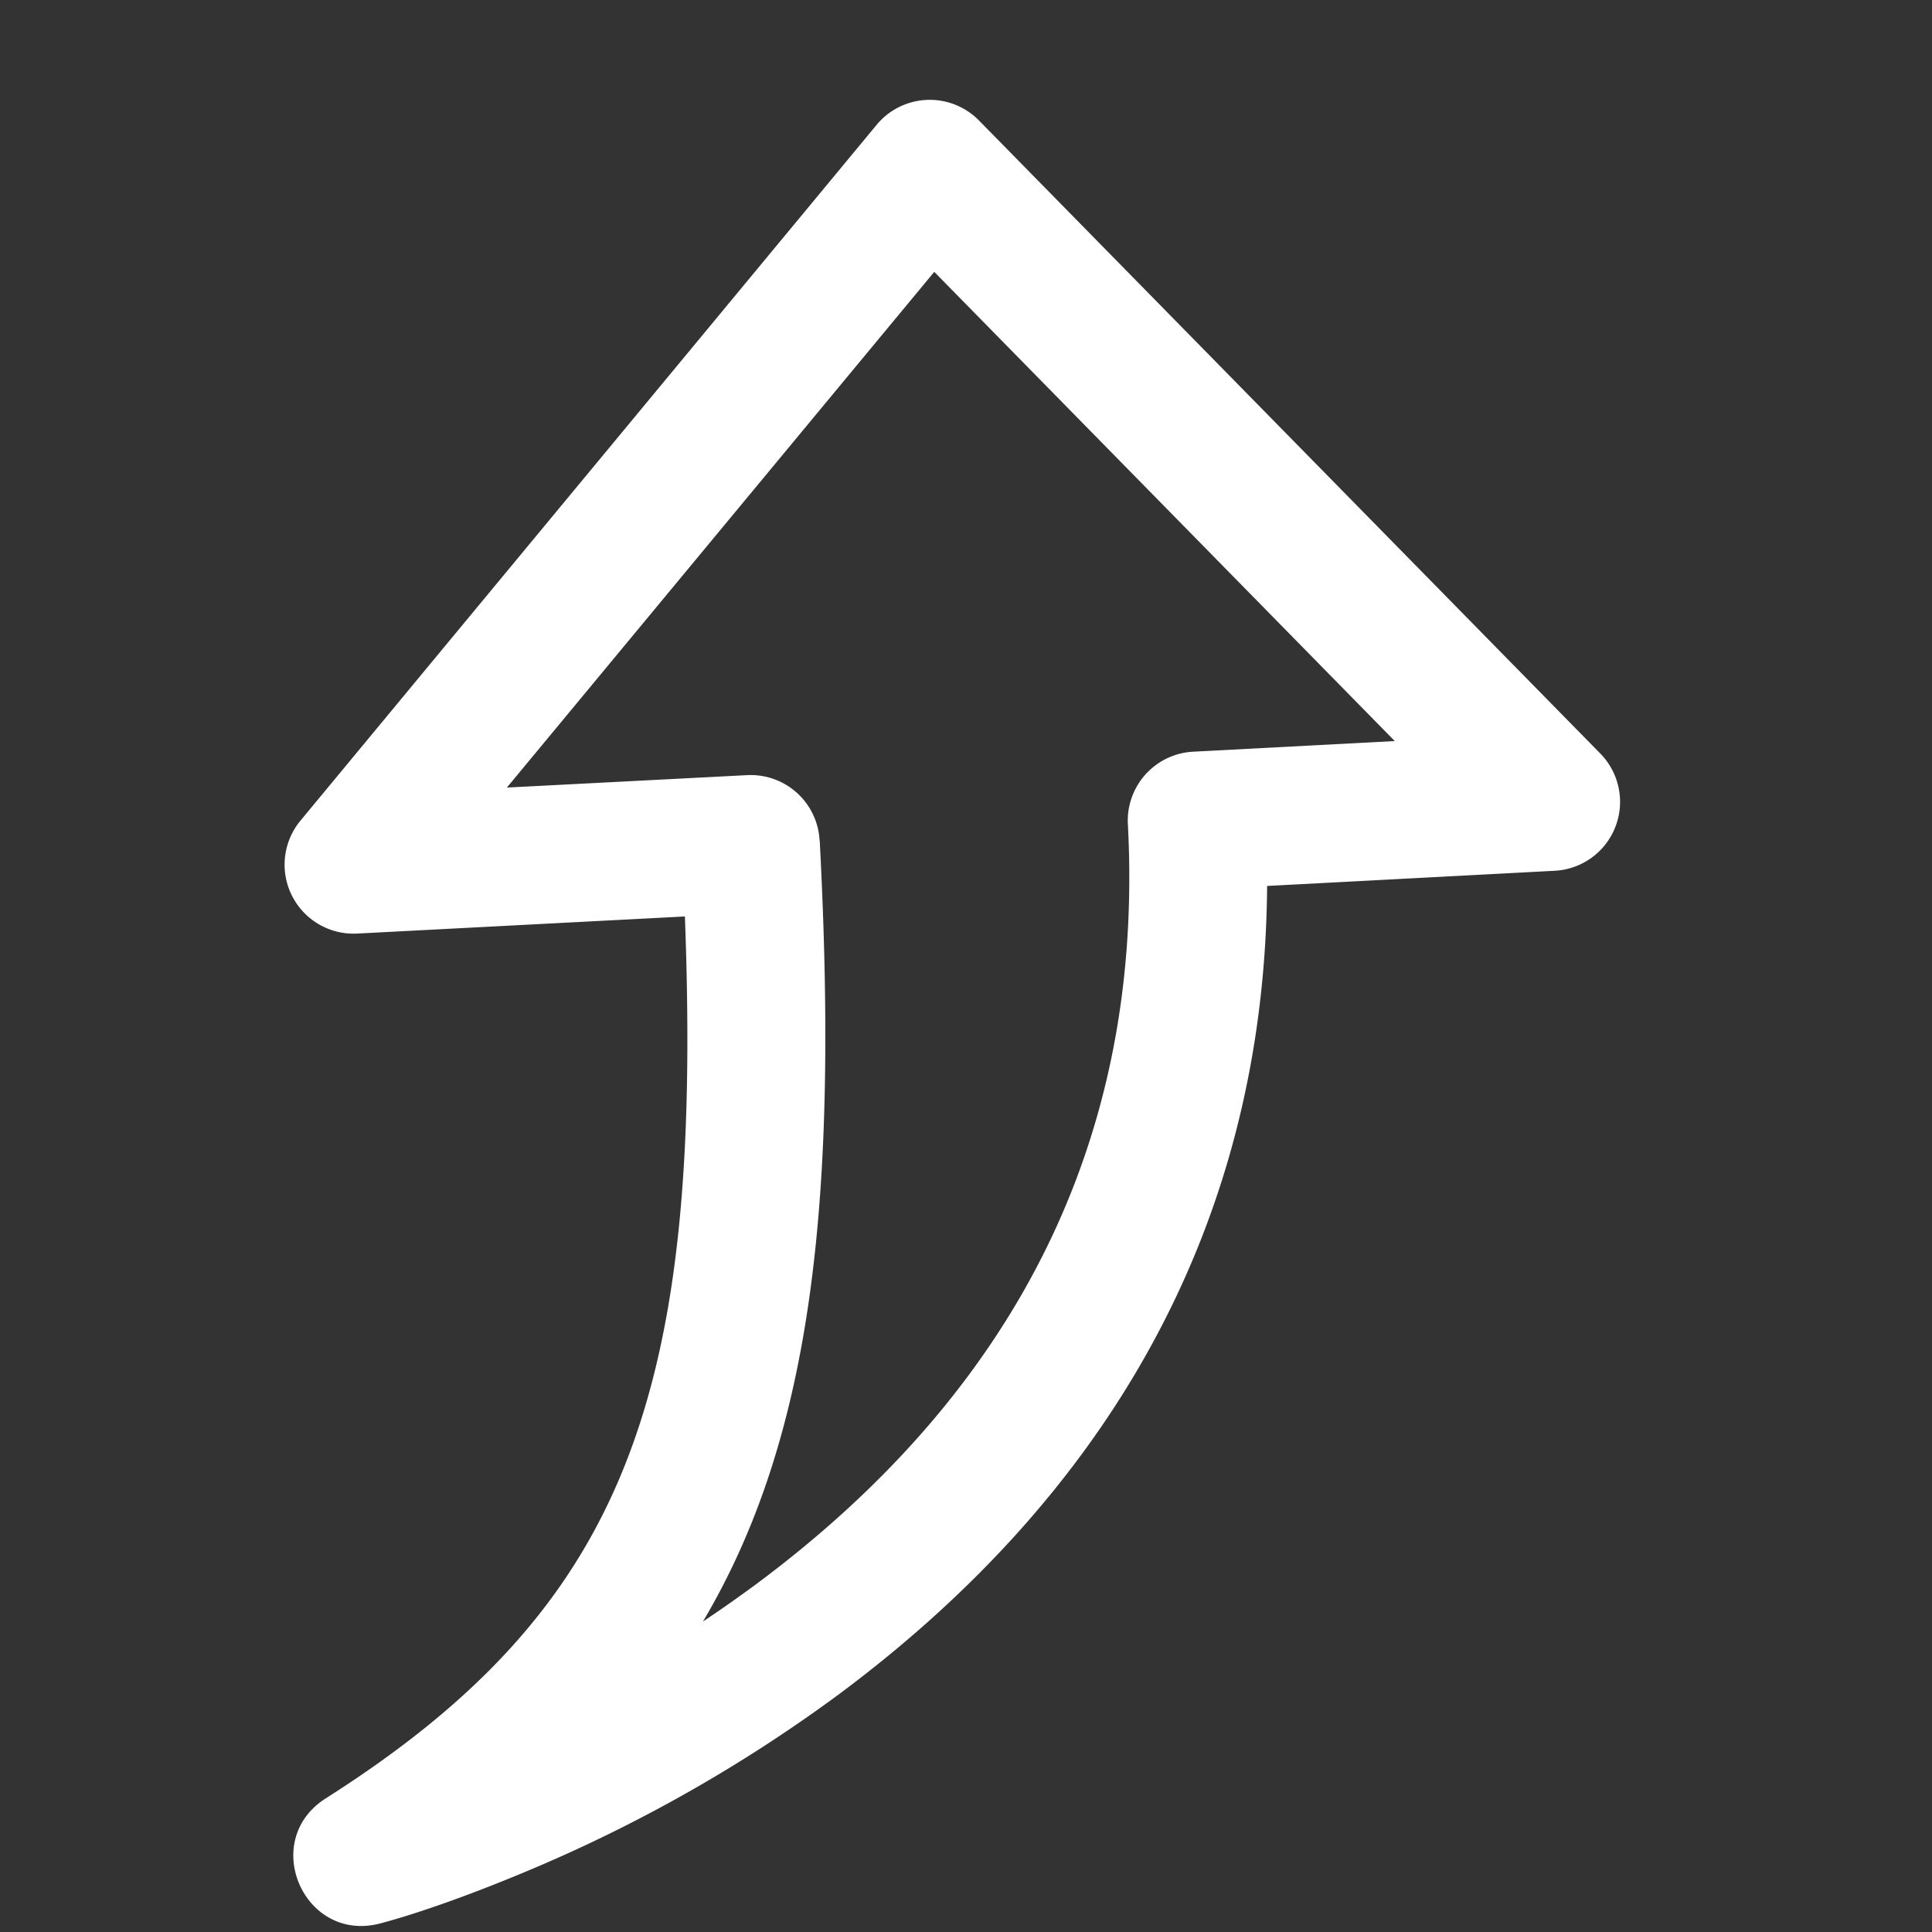 <svg t="1725959252081" class="icon" viewBox="0 0 1024 1024" version="1.1" xmlns="http://www.w3.org/2000/svg" p-id="2353" width="200" height="200"><rect x="0" y="0" width="1024" height="1024" fill="#333333" stroke="none"/><path d="M172.617 953.198c-35.255 22.455-11.483 76.873 28.891 66.267 16.091-4.242 43.008-13.166 77.093-27.429a794.331 794.331 0 0 0 164.791-93.111c141.531-104.814 226.889-246.93 228.206-429.349l152.43-8.046a36.571 36.571 0 0 0 24.137-62.171L518.875 63.854a36.571 36.571 0 0 0-54.272 2.341L159.232 434.981a36.571 36.571 0 0 0 30.062 59.831l173.714-9.07c9.509 253.074-30.574 365.934-190.391 467.456zM434.395 445.44a36.571 36.571 0 0 0-38.473-34.597l-127.269 6.583L495.177 144.091l244.078 248.686-106.789 5.632a36.571 36.571 0 0 0-34.67 38.473c9.143 173.349-65.39 305.225-197.851 403.383-8.997 6.583-18.066 13.019-27.355 19.163 58.514-98.67 71.753-225.28 61.879-413.989z" p-id="2354" fill="#ffffff"></path></svg>